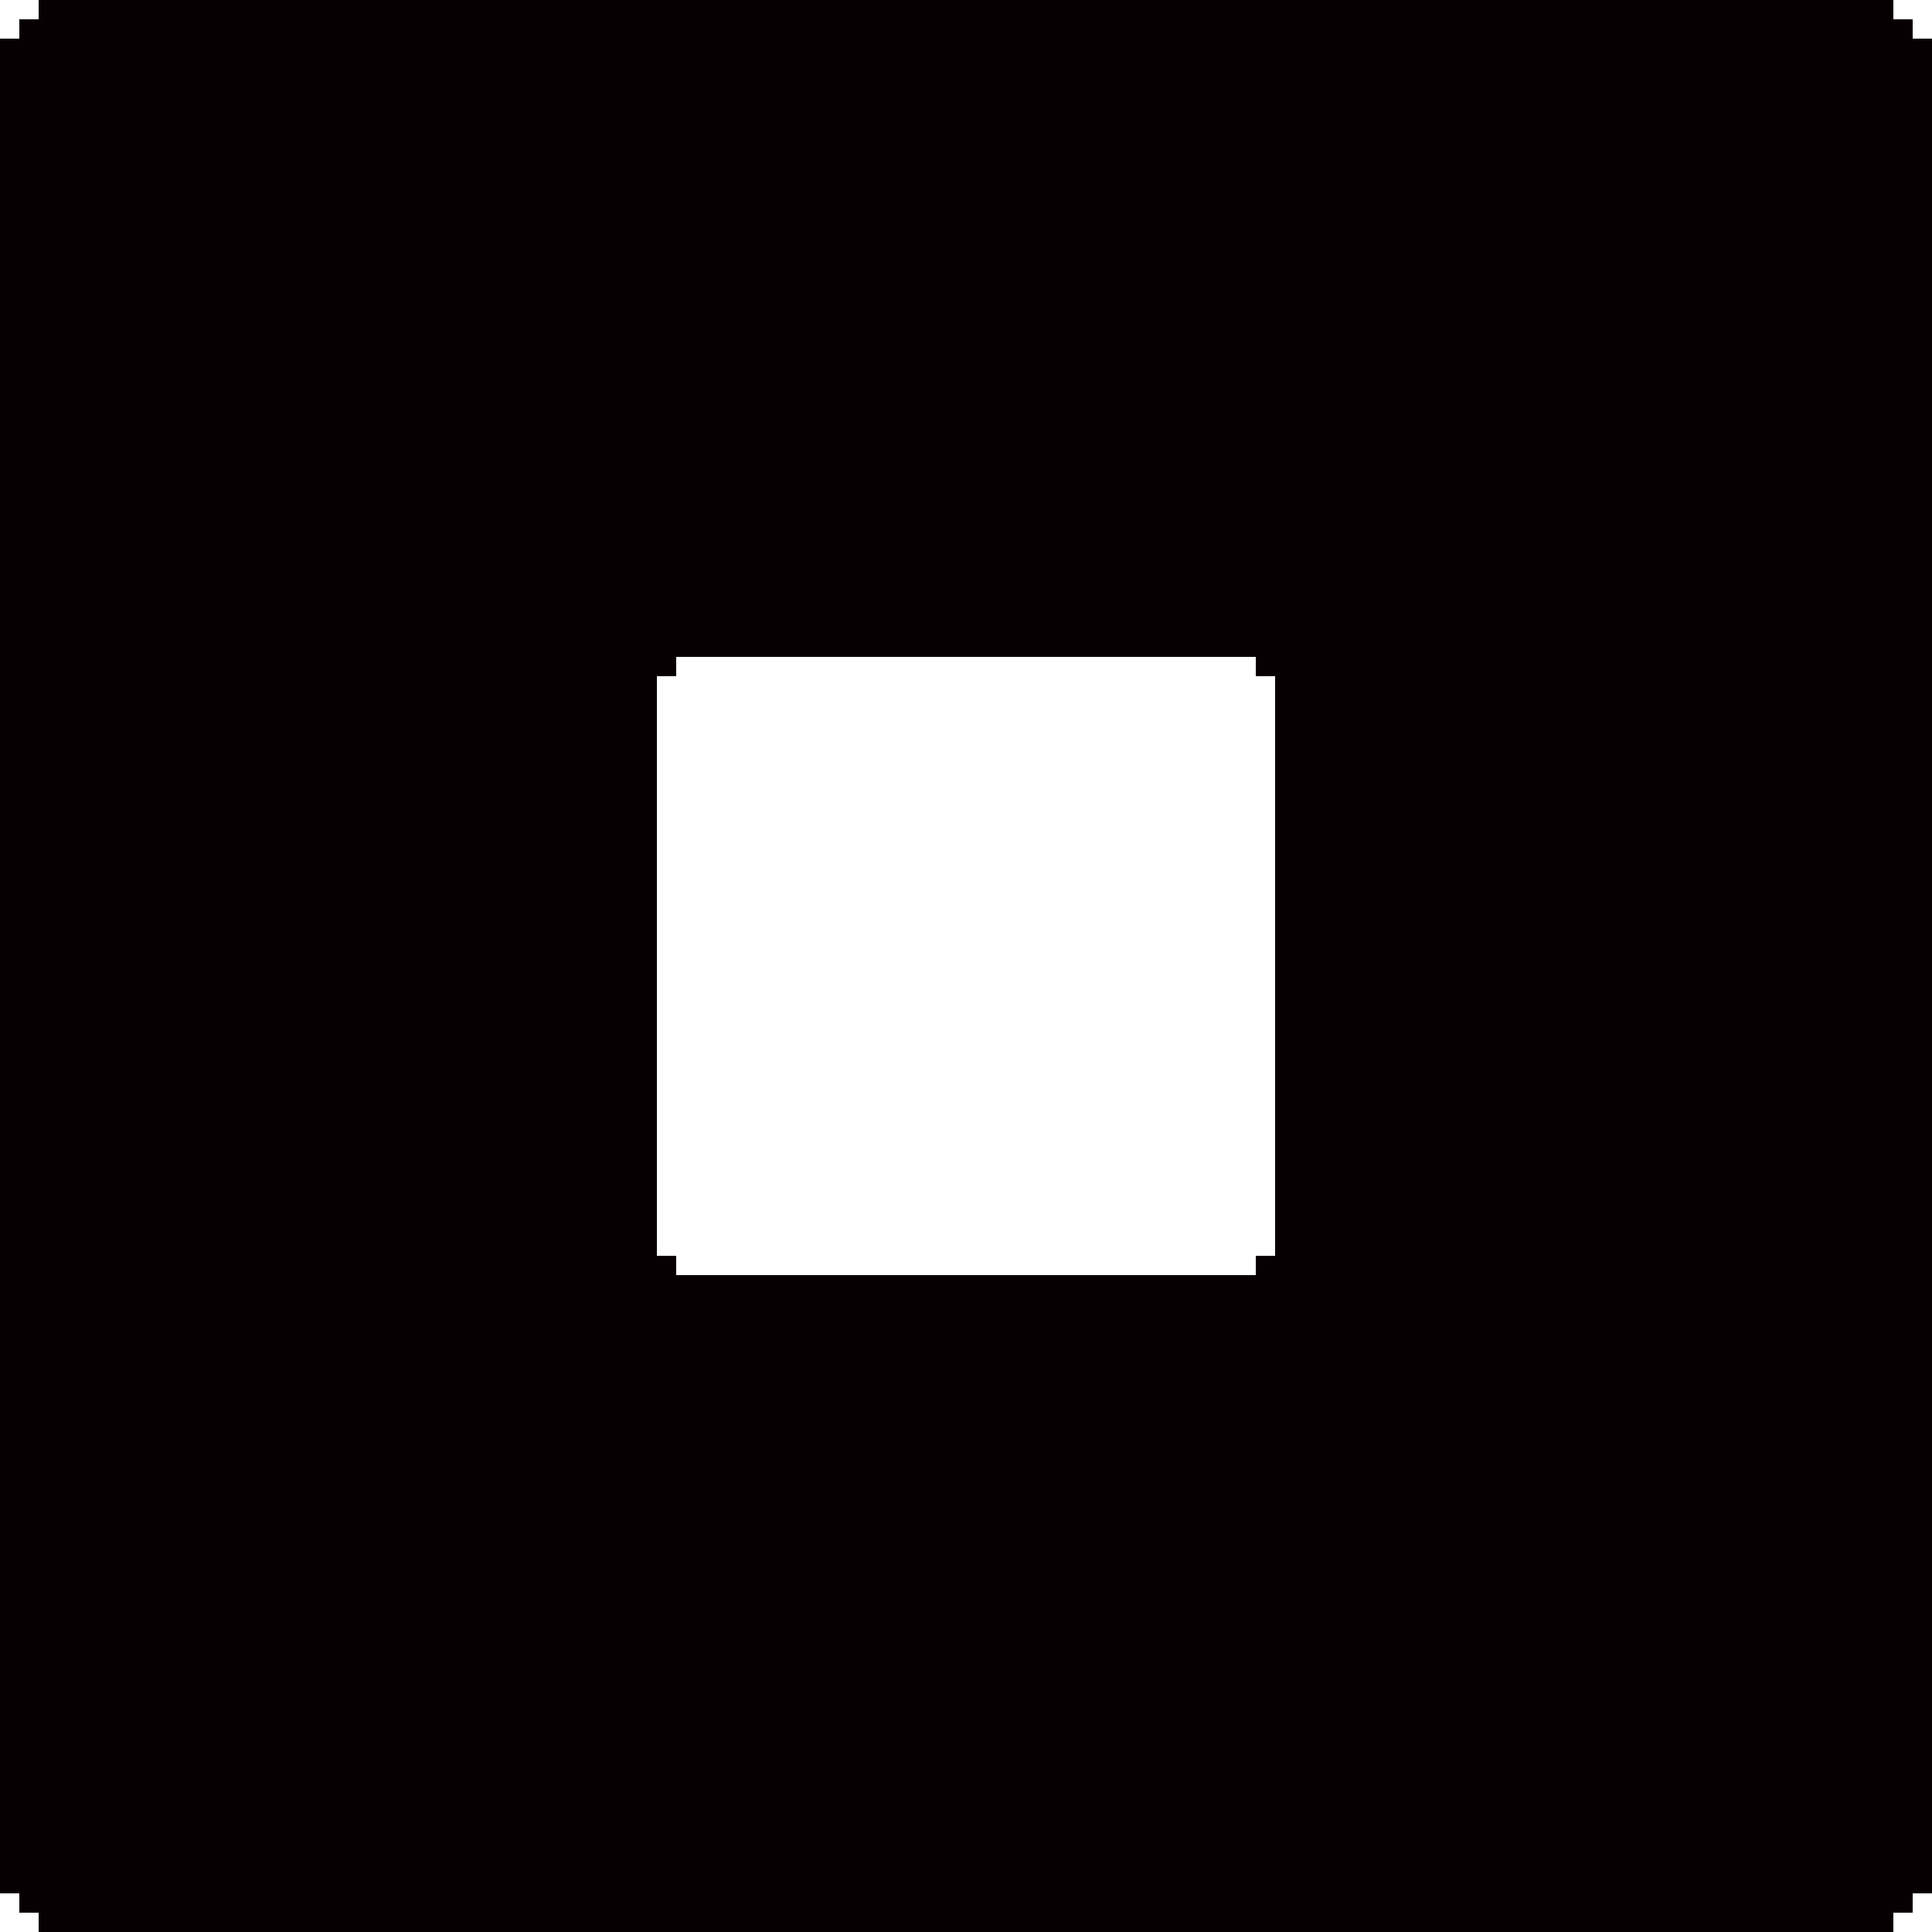 <?xml version="1.0" encoding="utf-8"?>
<!-- Generator: Adobe Illustrator 22.0.1, SVG Export Plug-In . SVG Version: 6.00 Build 0)  -->
<svg version="1.1" id="矩形_8_1_" xmlns="http://www.w3.org/2000/svg" xmlns:xlink="http://www.w3.org/1999/xlink" x="0px"
	 y="0px" viewBox="0 0 200 200" style="enable-background:new 0 0 200 200;" xml:space="preserve">
<style type="text/css">
	.st0{fill-rule:evenodd;clip-rule:evenodd;fill:#070002;}
</style>
<g id="矩形_8">
	<g>
		<path class="st0" d="M198,4V2h-2V0H4v2H2v2H0v192h2v2h2v2h192v-2h2v-2h2V4H198z M132,130h-2v2H70v-2h-2V70h2v-2h60v2h2V130z"/>
	</g>
</g>
</svg>
